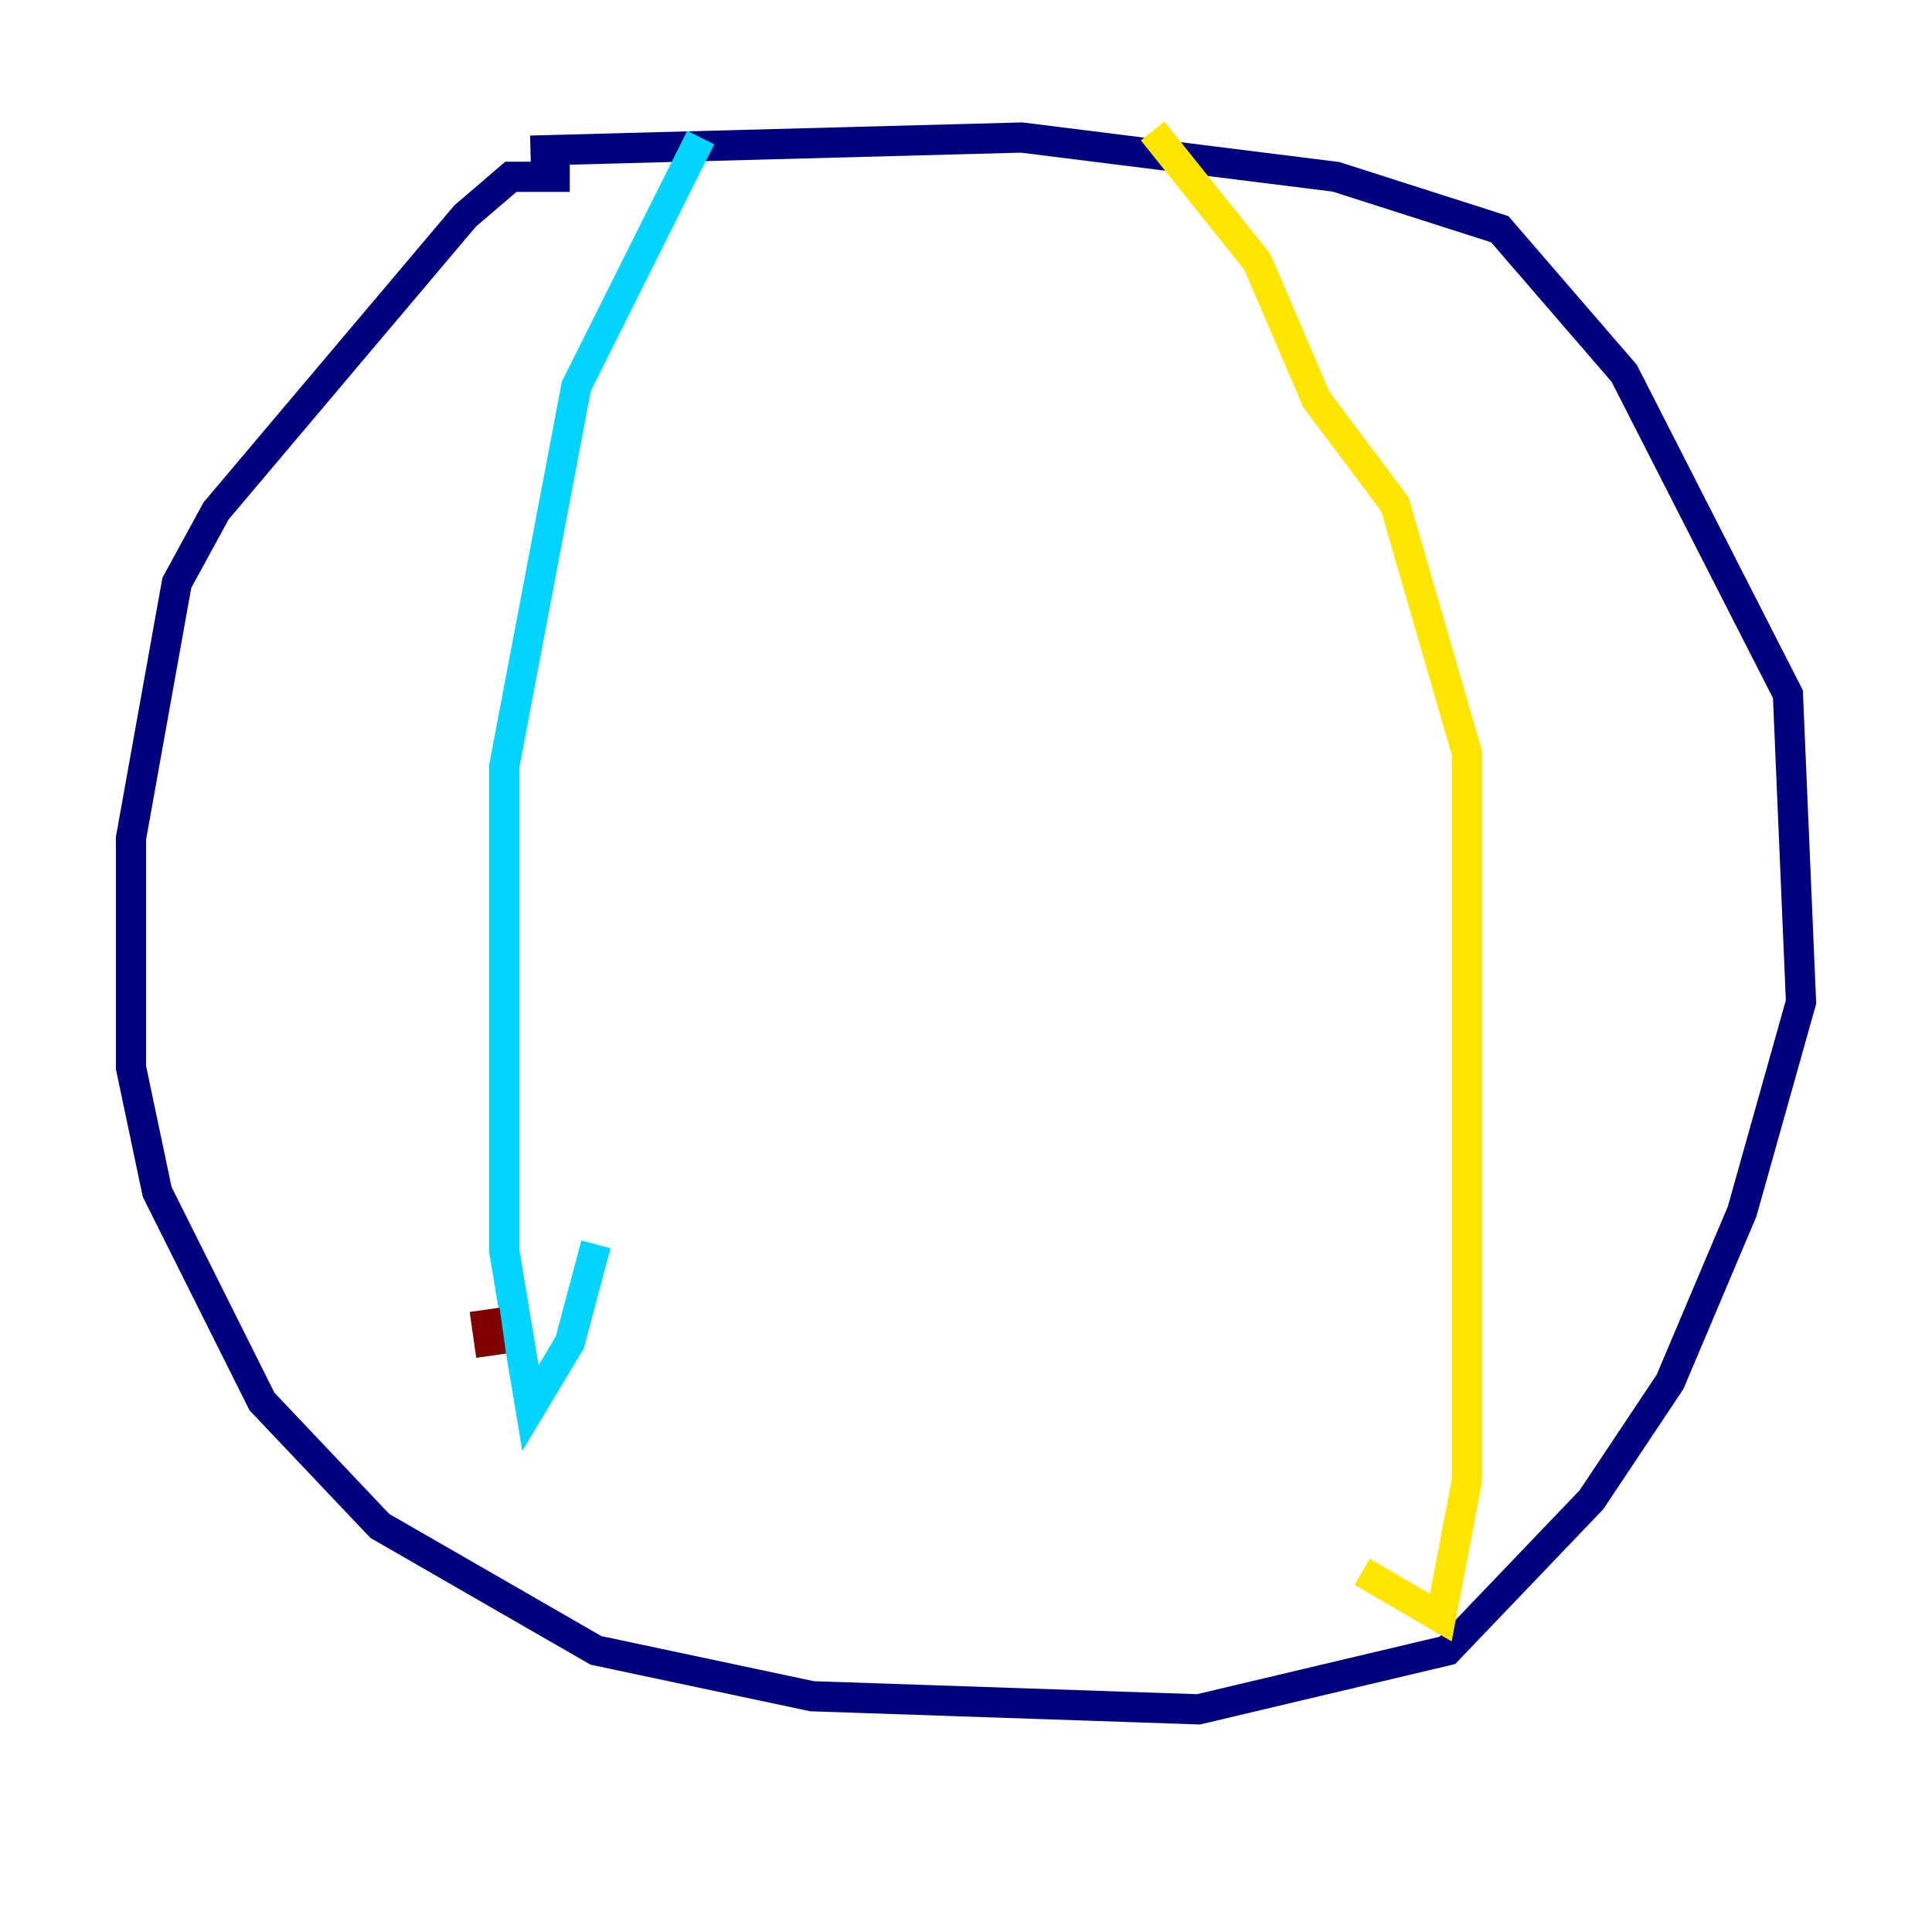 <?xml version="1.0" encoding="utf-8" ?>
<svg baseProfile="tiny" height="128" version="1.2" viewBox="0,0,128,128" width="128" xmlns="http://www.w3.org/2000/svg" xmlns:ev="http://www.w3.org/2001/xml-events" xmlns:xlink="http://www.w3.org/1999/xlink"><defs /><polyline fill="none" points="37.749,11.715 33.844,11.715 30.807,14.319 14.319,33.844 11.715,38.617 8.678,55.539 8.678,70.725 10.414,78.969 17.356,92.854 25.166,101.098 39.485,109.342 53.803,112.38 79.403,113.248 95.891,109.342 105.437,99.363 110.644,91.552 115.417,80.271 119.322,66.386 118.454,45.993 107.607,24.732 99.363,15.186 88.515,11.715 67.688,9.112 35.146,9.98" stroke="#00007f" stroke-width="2" /><polyline fill="none" points="46.427,9.112 38.183,25.6 33.41,50.766 33.41,82.875 35.146,93.288 37.749,88.949 39.485,82.441" stroke="#00d4ff" stroke-width="2" /><polyline fill="none" points="76.366,8.678 83.308,17.356 87.214,26.468 92.42,33.41 97.193,49.898 97.193,98.061 95.458,107.173 90.251,104.136" stroke="#ffe500" stroke-width="2" /><polyline fill="none" points="32.108,86.78 32.542,89.817" stroke="#7f0000" stroke-width="2" /></svg>